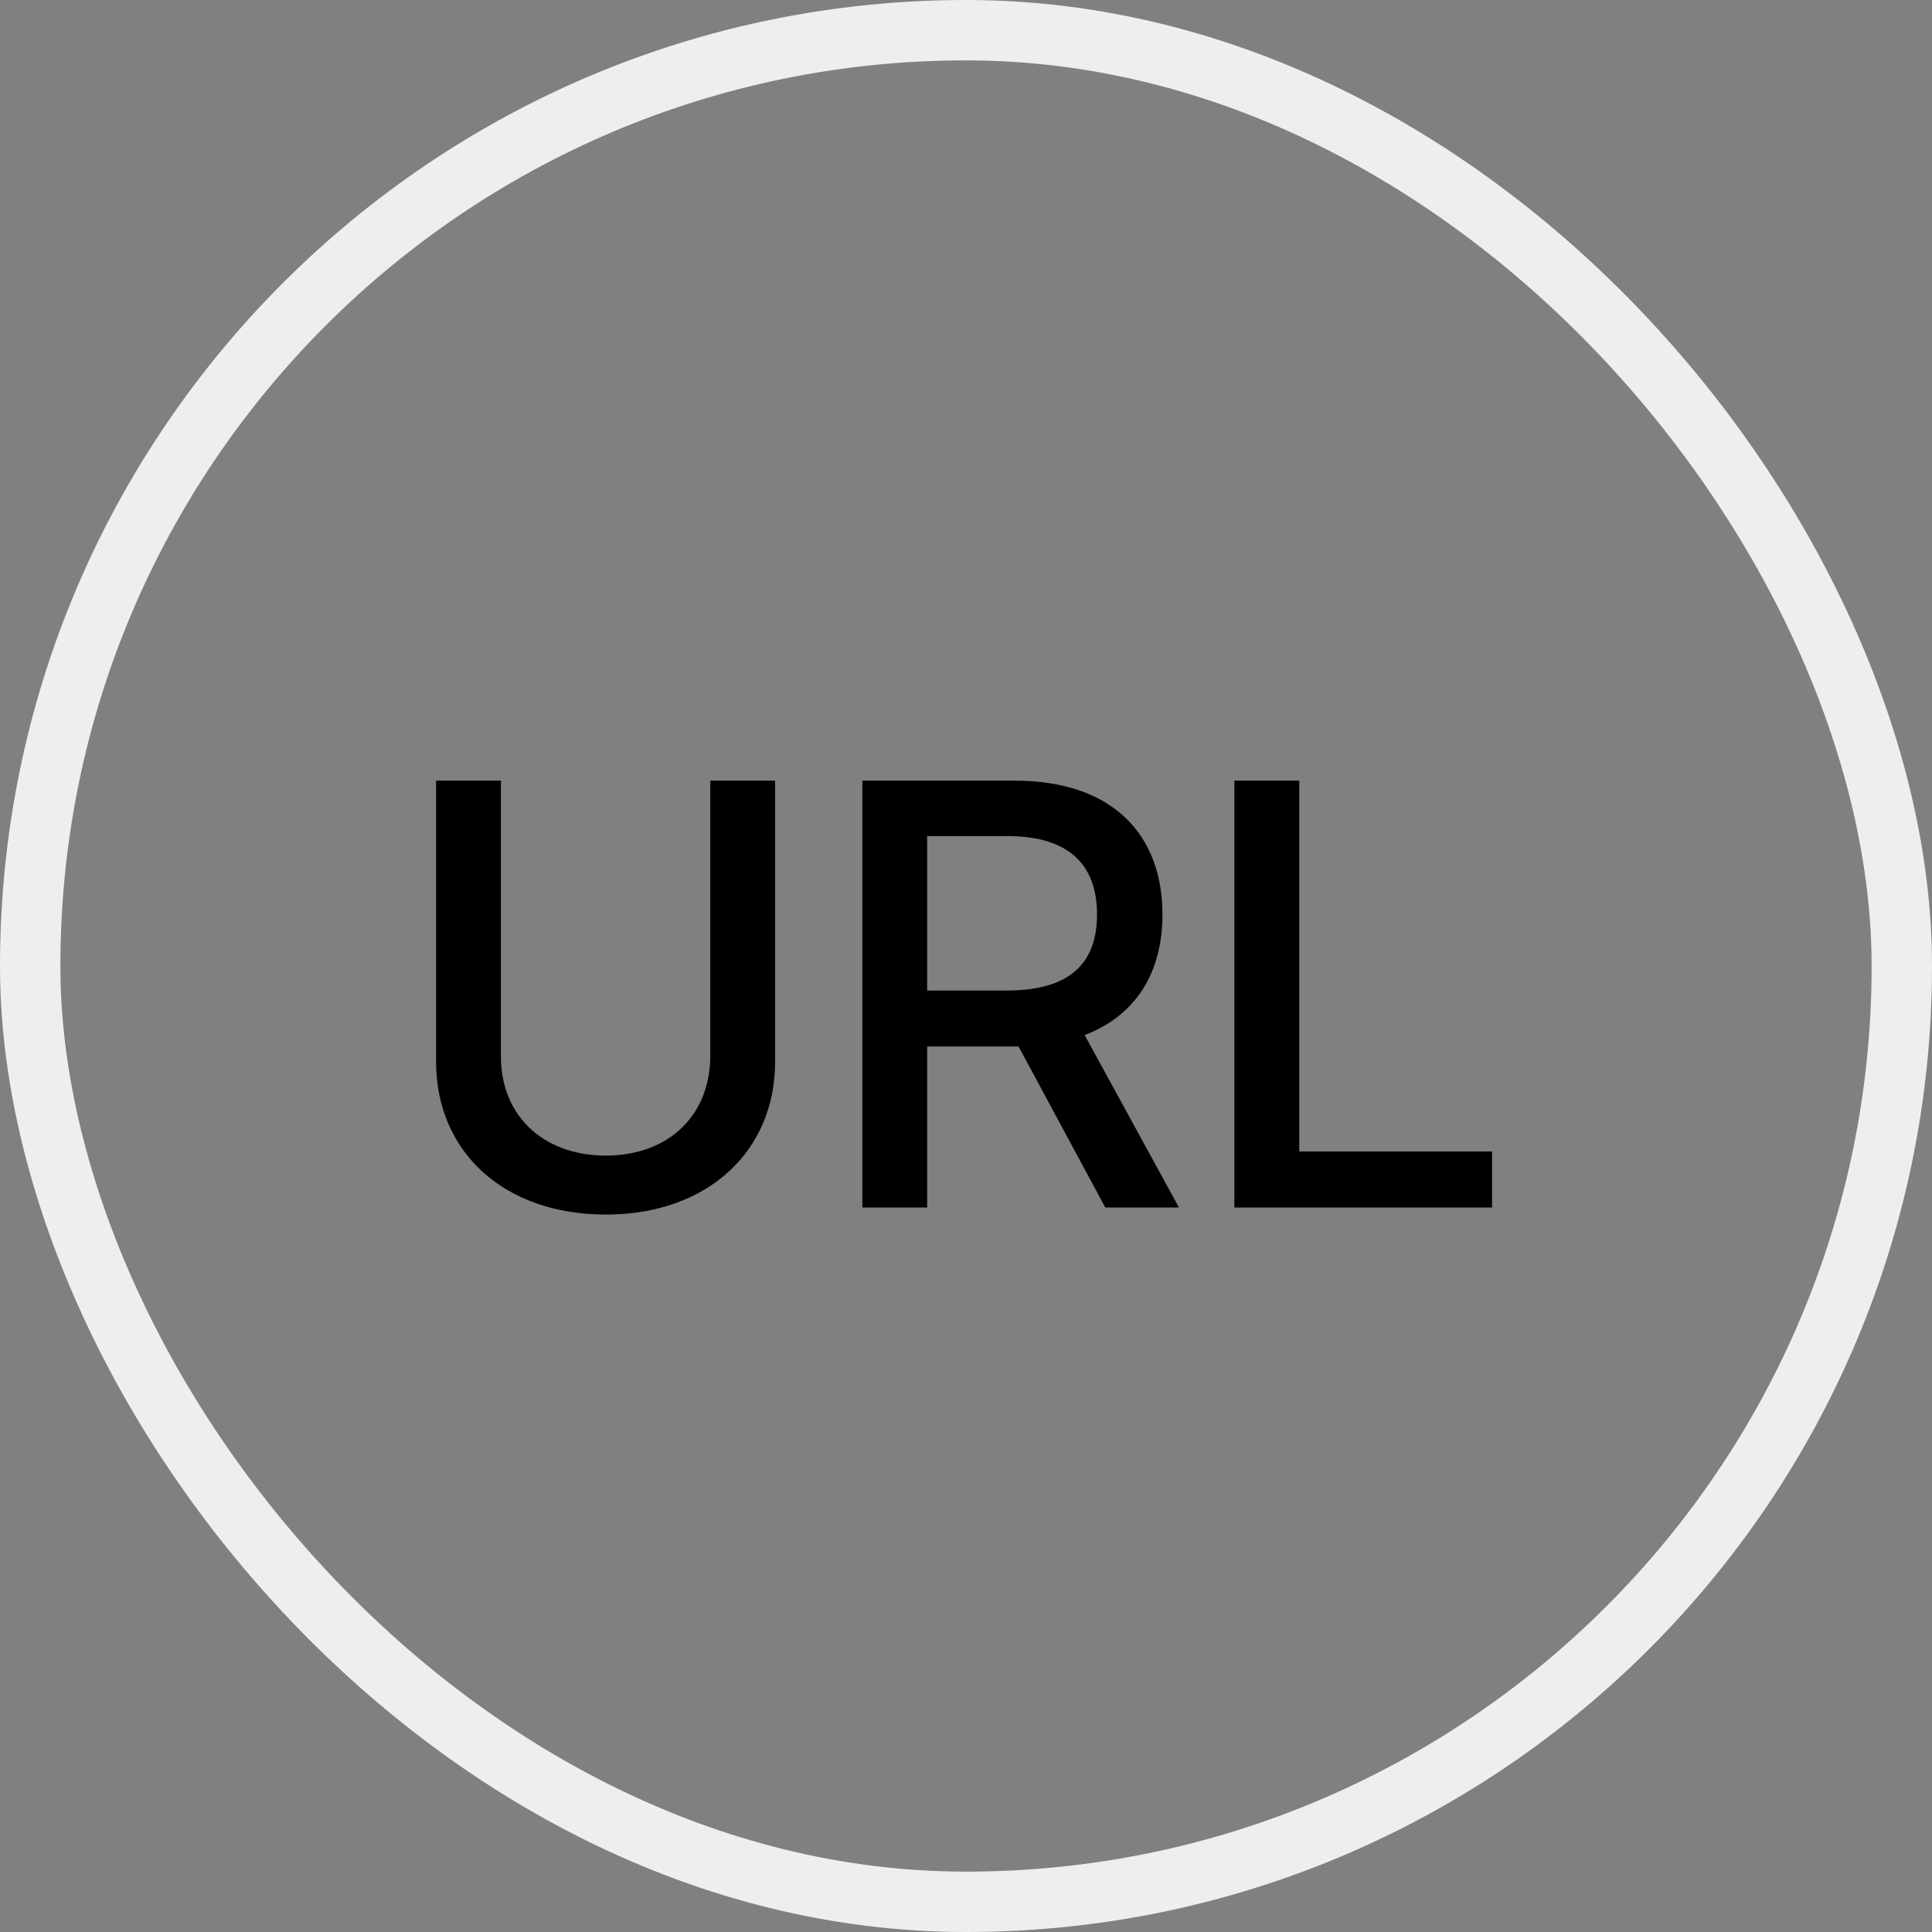 <svg width="32" height="32" viewBox="0 0 32 32" fill="none" xmlns="http://www.w3.org/2000/svg">
<rect x="0" y="0" width="32" height="32" fill="#808080" stroke="none"/>
<rect x="0.5" y="0.5" width="31" height="31" rx="15.5" stroke="#EEEEEE"/>
<path d="M11.764 12.93H12.838V17.578C12.843 19.062 11.725 20.117 10.035 20.117C8.331 20.117 7.218 19.062 7.223 17.578V12.93H8.297V17.49C8.292 18.447 8.961 19.136 10.035 19.141C11.104 19.136 11.764 18.447 11.764 17.49V12.93ZM14.283 20V12.93H16.803C18.448 12.93 19.254 13.843 19.254 15.146C19.254 16.099 18.824 16.816 17.965 17.144L19.527 20H18.307L16.871 17.334H16.803H15.357V20H14.283ZM15.357 16.406H16.695C17.735 16.401 18.17 15.942 18.17 15.146C18.17 14.351 17.735 13.852 16.695 13.848H15.357V16.406ZM20.445 20V12.93H21.52V19.072H24.713V20H20.445Z" fill="black"/>
</svg>
